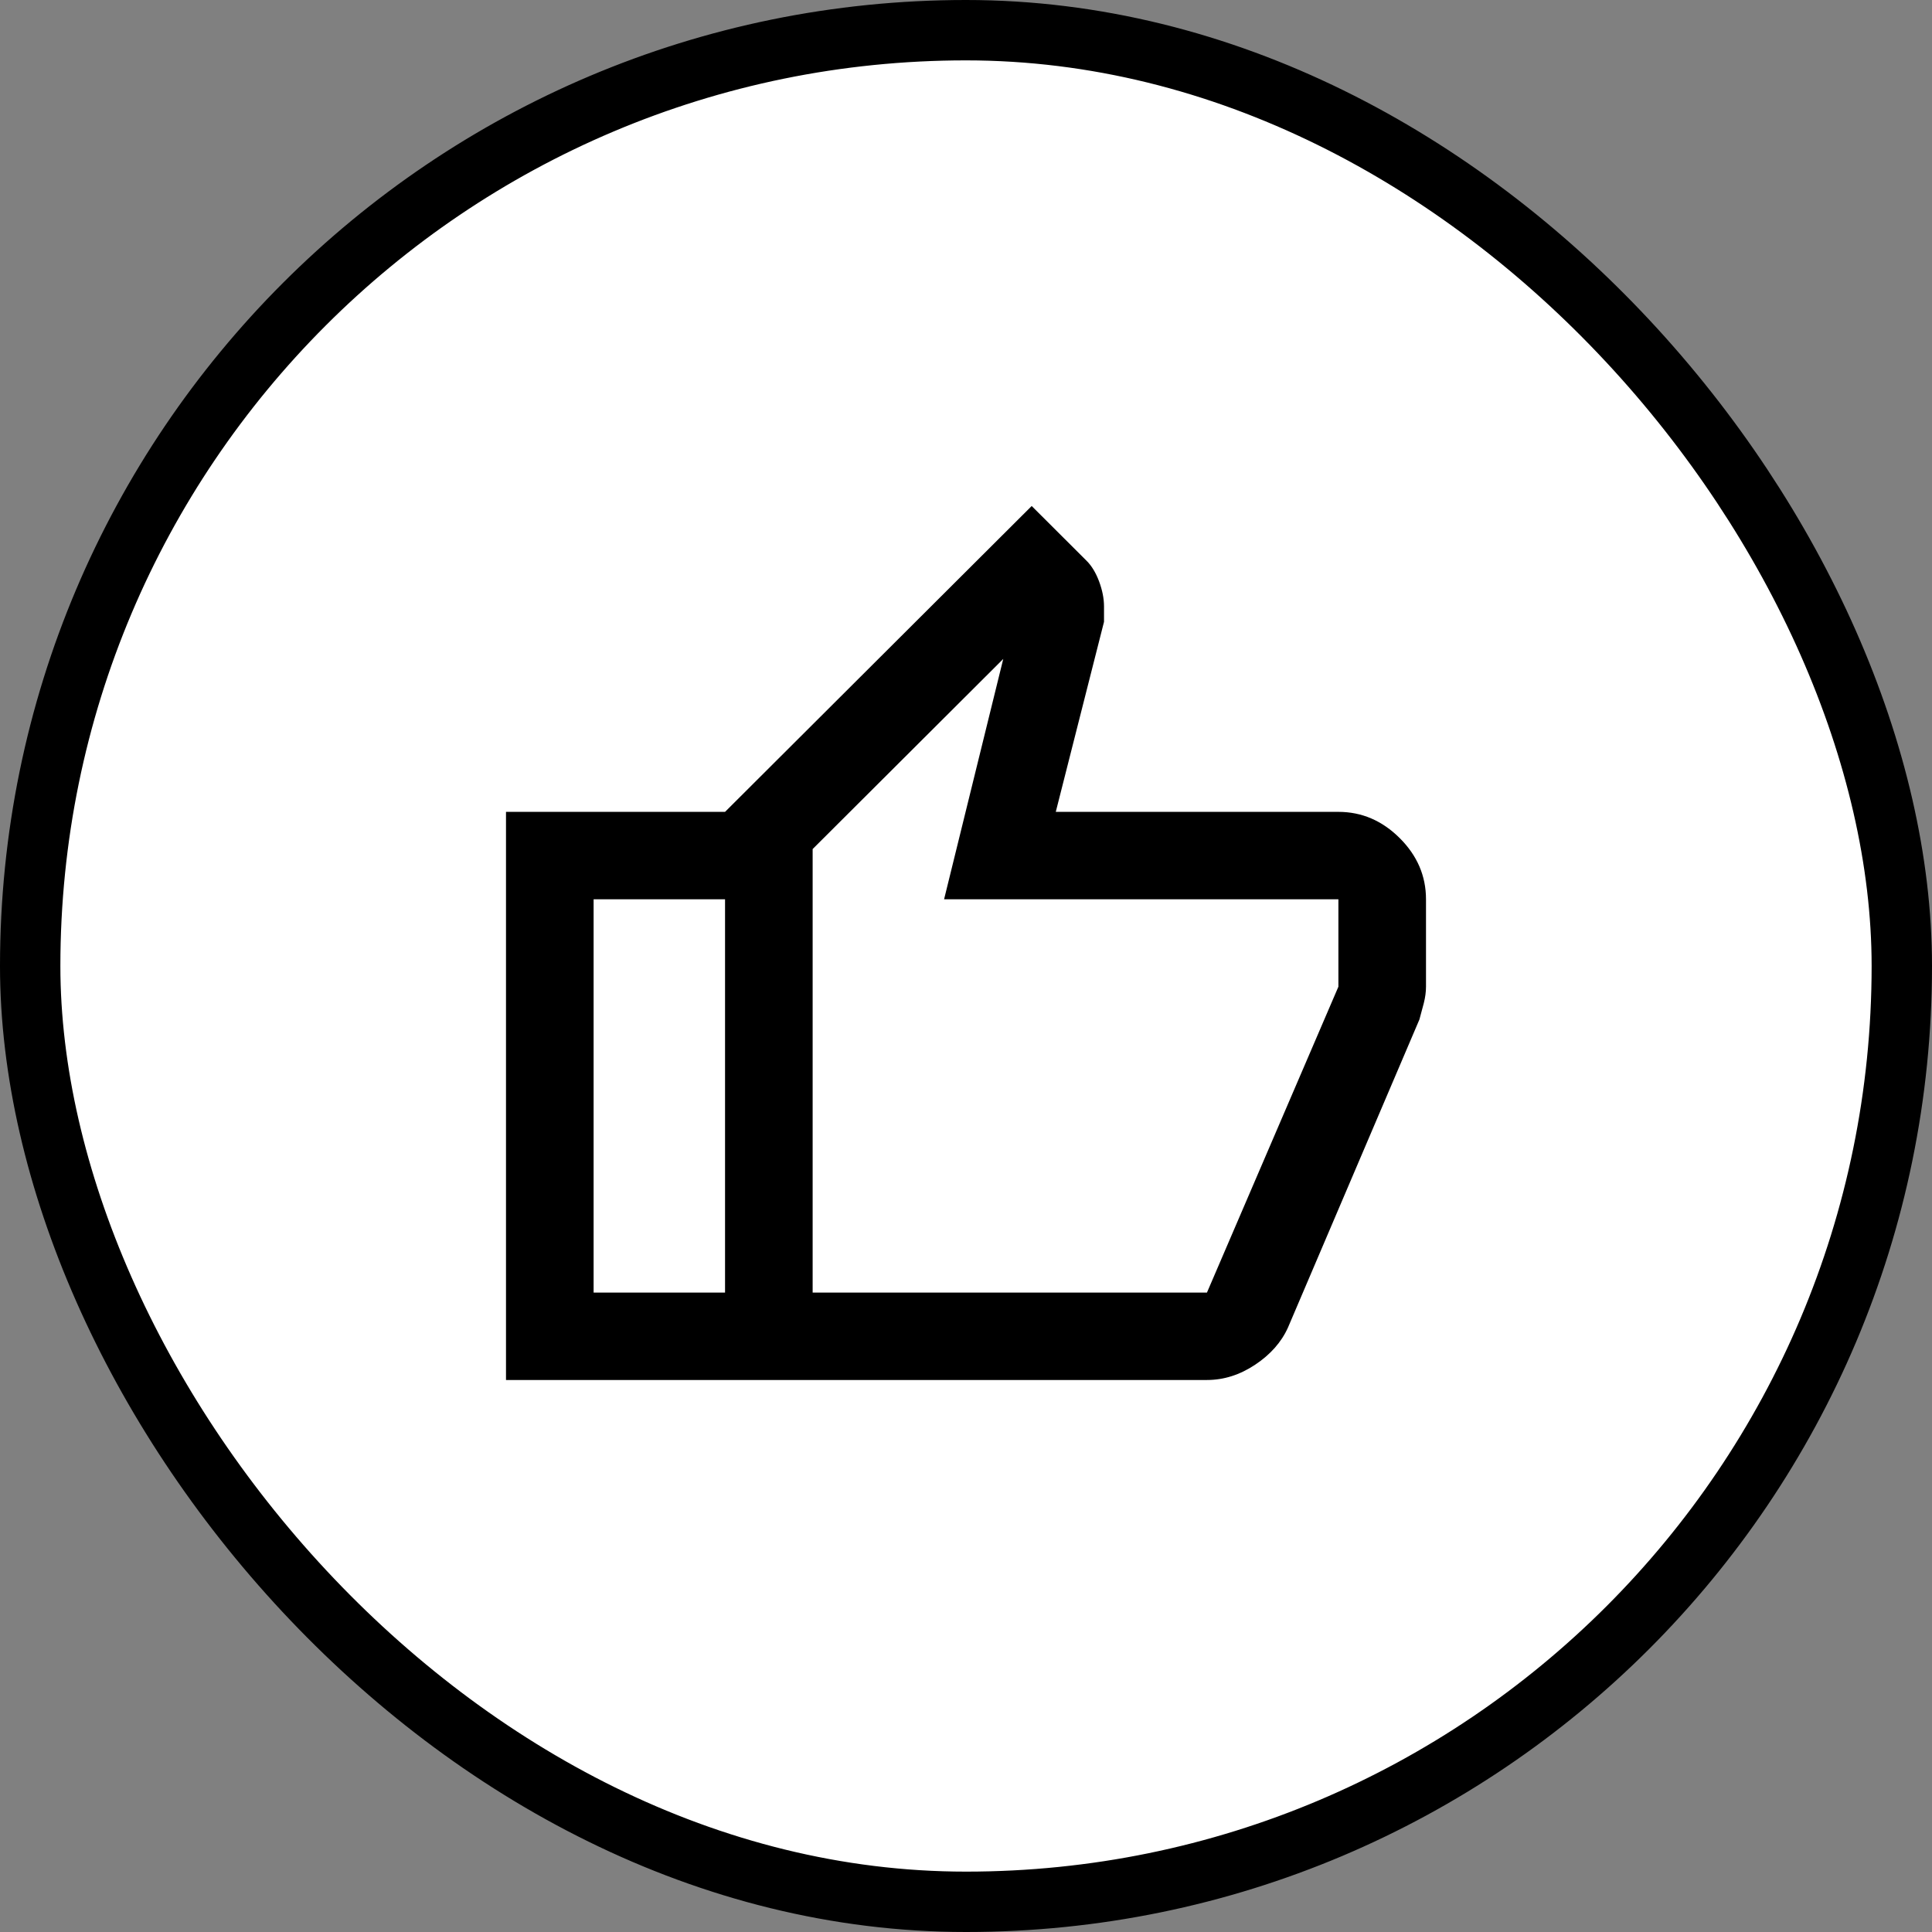 <svg width="32" height="32" viewBox="0 0 32 32" fill="none" xmlns="http://www.w3.org/2000/svg">
<rect x="0" y="0" width="32" height="32" fill="#808080" stroke="none"/>
<rect x="0.5" y="0.5" width="31" height="31" rx="15.5" fill="white"/>
<rect x="0.5" y="0.5" width="31" height="31" rx="15.5" stroke="black"/>
<path d="M19.991 22.857H12.009V13.447L17.088 8.381L17.995 9.286C18.08 9.37 18.15 9.485 18.204 9.629C18.258 9.774 18.286 9.913 18.286 10.046V10.299L17.487 13.447H22.168C22.555 13.447 22.893 13.592 23.184 13.882C23.474 14.171 23.619 14.509 23.619 14.895V16.343C23.619 16.427 23.607 16.518 23.583 16.614C23.558 16.711 23.534 16.801 23.51 16.886L21.333 21.988C21.224 22.23 21.043 22.435 20.789 22.604C20.535 22.773 20.269 22.857 19.991 22.857ZM13.46 21.409H19.991L22.168 16.343V14.895H15.637L16.617 10.914L13.46 14.063V21.409ZM12.009 13.447V14.895H9.832V21.409H12.009V22.857H8.381V13.447H12.009Z" fill="black"/>
</svg>
